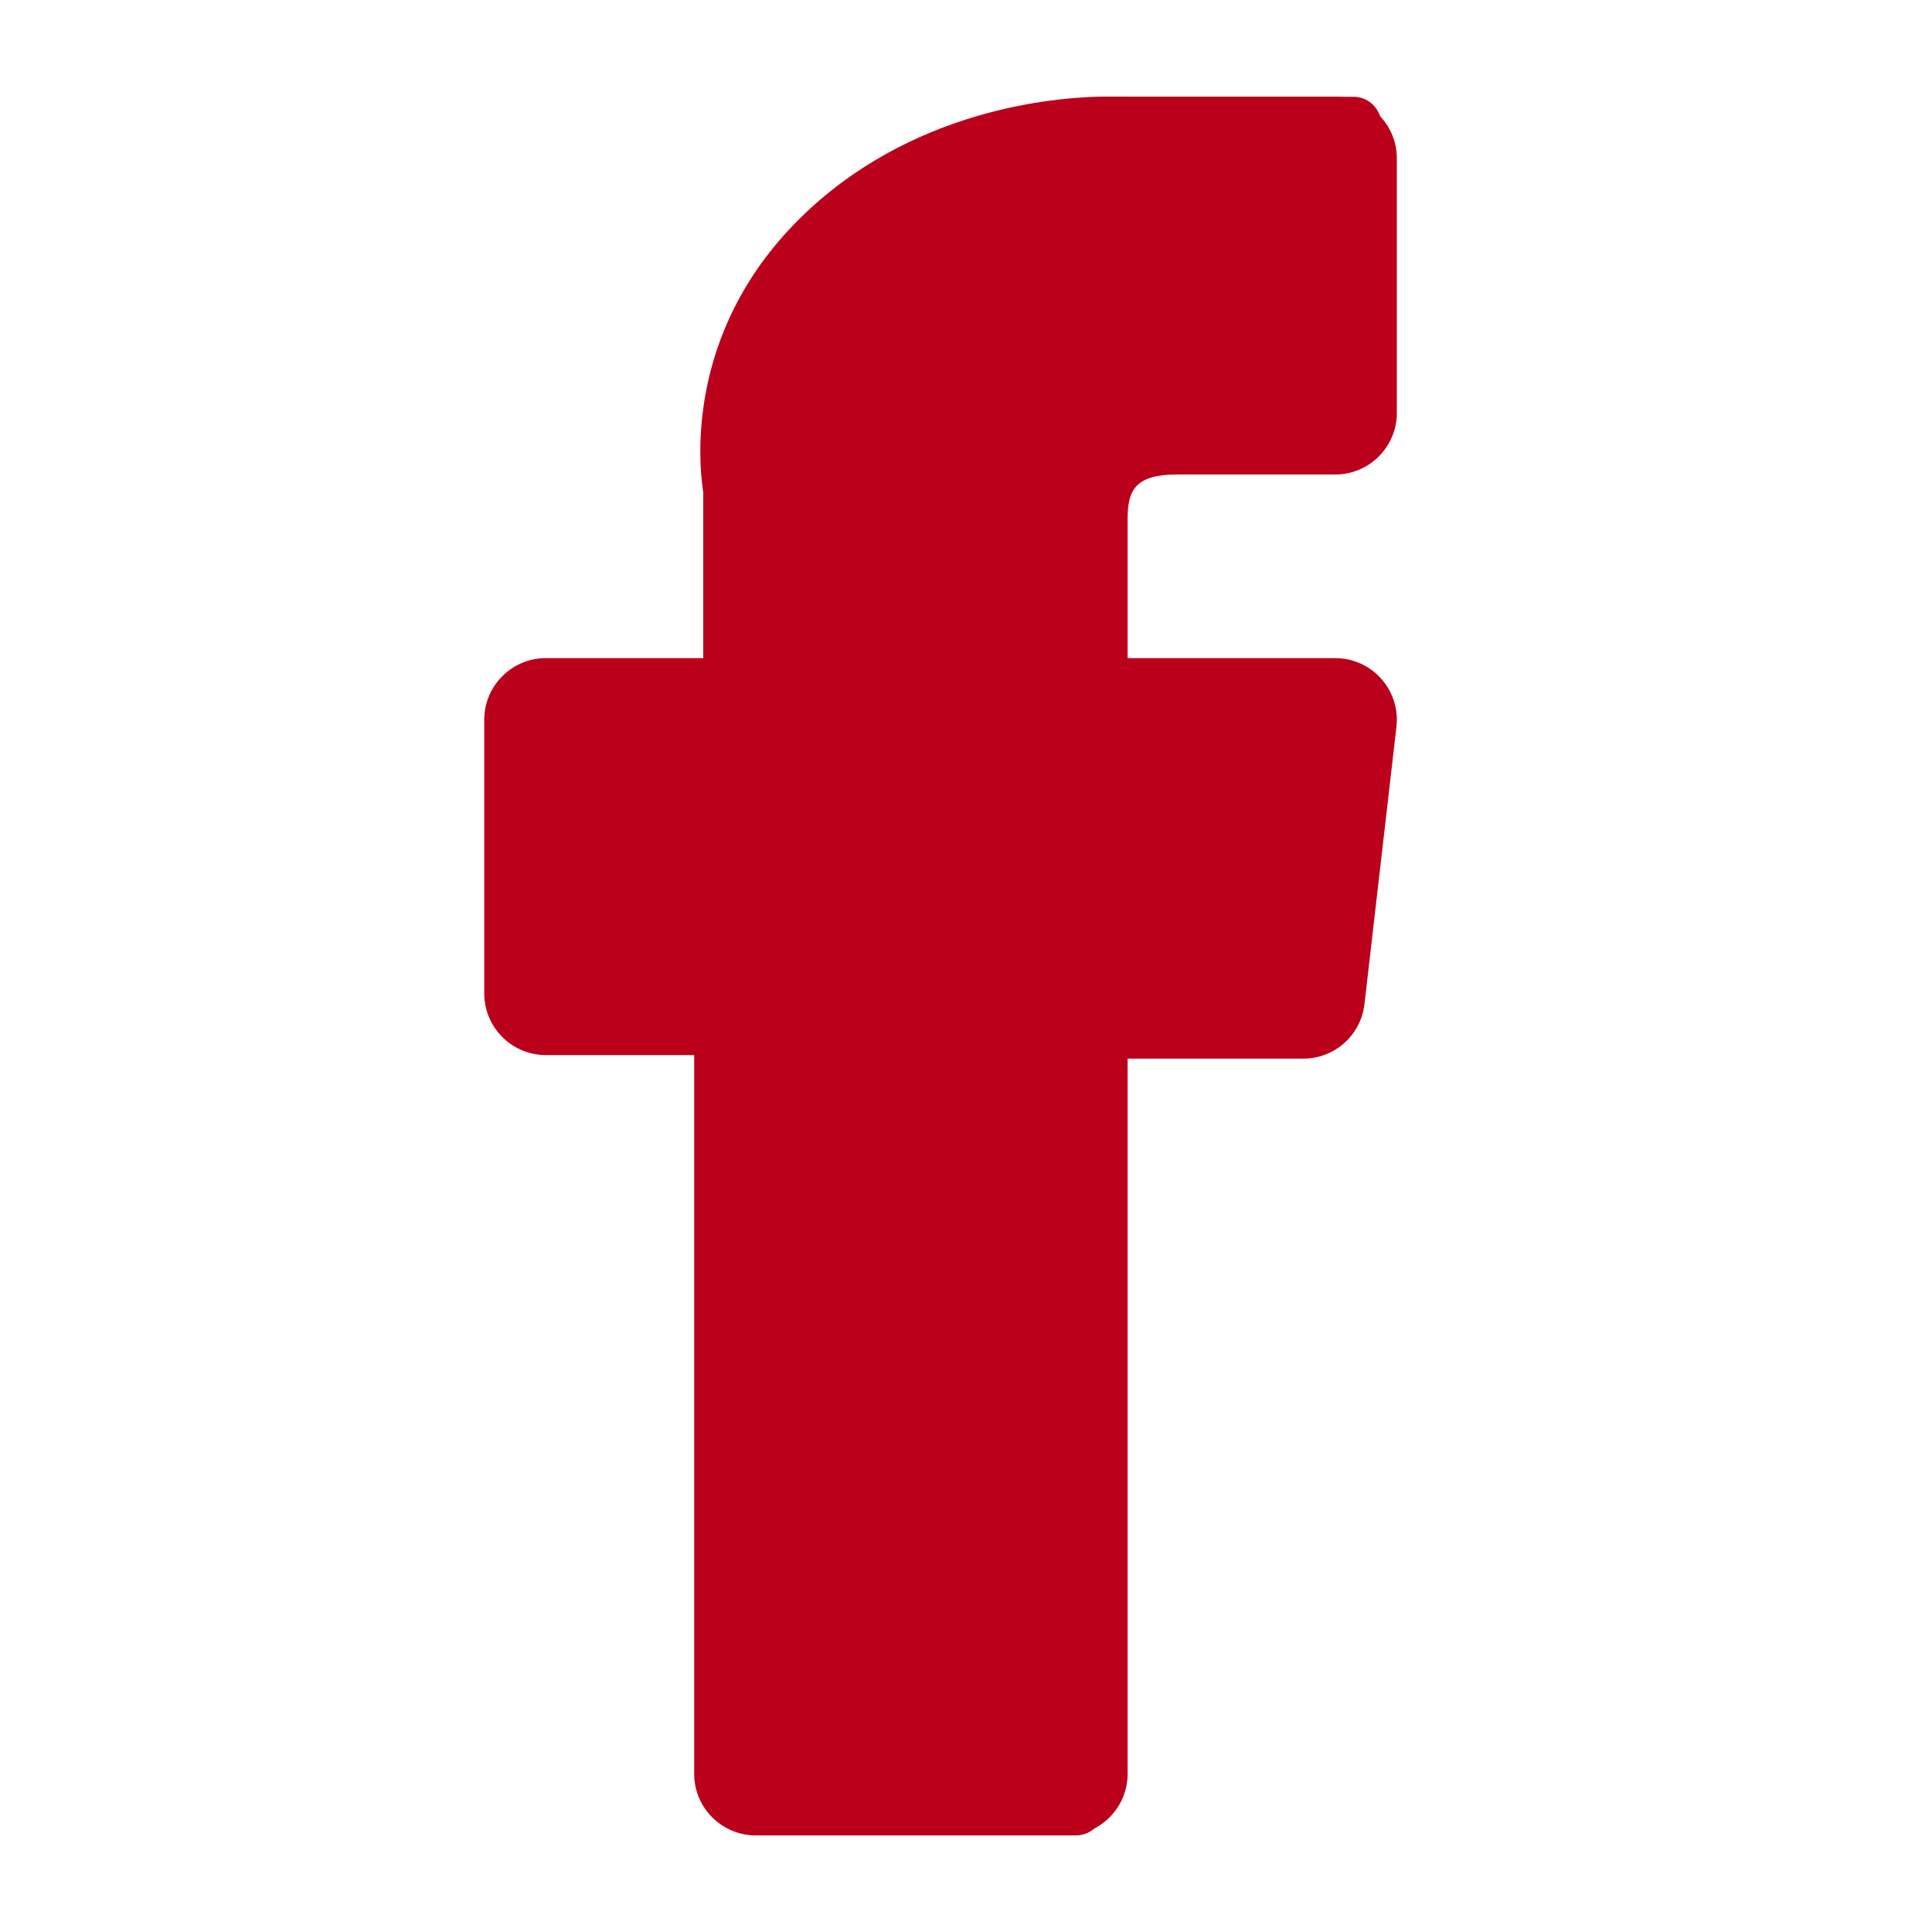 <svg width="20" height="20" viewBox="0 0 20 20" fill="none" xmlns="http://www.w3.org/2000/svg">
<path d="M5.587 10.587H7.54V18.71C7.54 18.87 7.669 19 7.828 19H11.139C11.298 19 11.427 18.87 11.427 18.71V10.625H13.672C13.818 10.625 13.941 10.514 13.957 10.368L14.298 7.377C14.307 7.295 14.282 7.213 14.227 7.151C14.173 7.089 14.095 7.054 14.013 7.054H11.427V5.179C11.427 4.614 11.728 4.328 12.322 4.328C12.406 4.328 14.013 4.328 14.013 4.328C14.171 4.328 14.3 4.198 14.3 4.037V1.292C14.3 1.132 14.171 1.002 14.013 1.002H11.682C11.666 1.001 11.63 1 11.576 1C11.171 1 9.766 1.08 8.656 2.112C7.426 3.255 7.597 4.624 7.638 4.862V7.054H5.587C5.429 7.054 5.3 7.184 5.3 7.344V10.296C5.3 10.457 5.429 10.587 5.587 10.587Z" fill="#BB001B"/>
<path d="M11.035 19H7.823C7.472 19 7.186 18.714 7.186 18.363V10.922H5.65C5.299 10.922 5.013 10.636 5.013 10.285V7.45C5.013 7.099 5.299 6.813 5.65 6.813H7.28V5.096C7.226 4.748 7.104 3.34 8.384 2.162C9.556 1.084 11.034 1 11.459 1C11.511 1 11.549 1.001 11.57 1.002H13.823C14.174 1.002 14.46 1.288 14.46 1.639V4.275C14.46 4.626 14.174 4.912 13.823 4.912H12.183C11.754 4.912 11.673 5.074 11.673 5.371V6.813H13.823C14.004 6.813 14.178 6.89 14.298 7.026C14.419 7.161 14.477 7.343 14.456 7.523L14.125 10.394C14.088 10.716 13.816 10.959 13.492 10.959H11.673V18.363C11.673 18.714 11.387 19 11.035 19ZM7.903 18.283H10.956V10.6C10.956 10.402 11.116 10.242 11.314 10.242H13.421L13.733 7.53H11.314C11.116 7.53 10.956 7.369 10.956 7.171V5.372C10.956 4.635 11.414 4.195 12.183 4.195H13.743V1.719H11.562C11.556 1.719 11.551 1.719 11.545 1.719C11.539 1.719 11.509 1.717 11.459 1.717C11.1 1.717 9.851 1.787 8.869 2.69C7.819 3.656 7.954 4.788 7.992 5.005C7.996 5.025 7.997 5.046 7.997 5.067V7.171C7.997 7.369 7.837 7.53 7.639 7.53H5.73V10.205H7.544C7.742 10.205 7.903 10.365 7.903 10.563V18.283Z" fill="#BB001B"/>
<path d="M8.625 13.98C8.427 13.98 8.267 13.819 8.267 13.621V13.442C8.267 13.244 8.427 13.084 8.625 13.084C8.823 13.084 8.984 13.244 8.984 13.442V13.621C8.984 13.819 8.823 13.98 8.625 13.98Z" fill="#BB001B"/>
<path d="M8.625 17.852C8.427 17.852 8.267 17.692 8.267 17.494V14.769C8.267 14.571 8.427 14.41 8.625 14.41C8.823 14.41 8.984 14.571 8.984 14.769V17.494C8.984 17.692 8.823 17.852 8.625 17.852Z" fill="#BB001B"/>
</svg>
